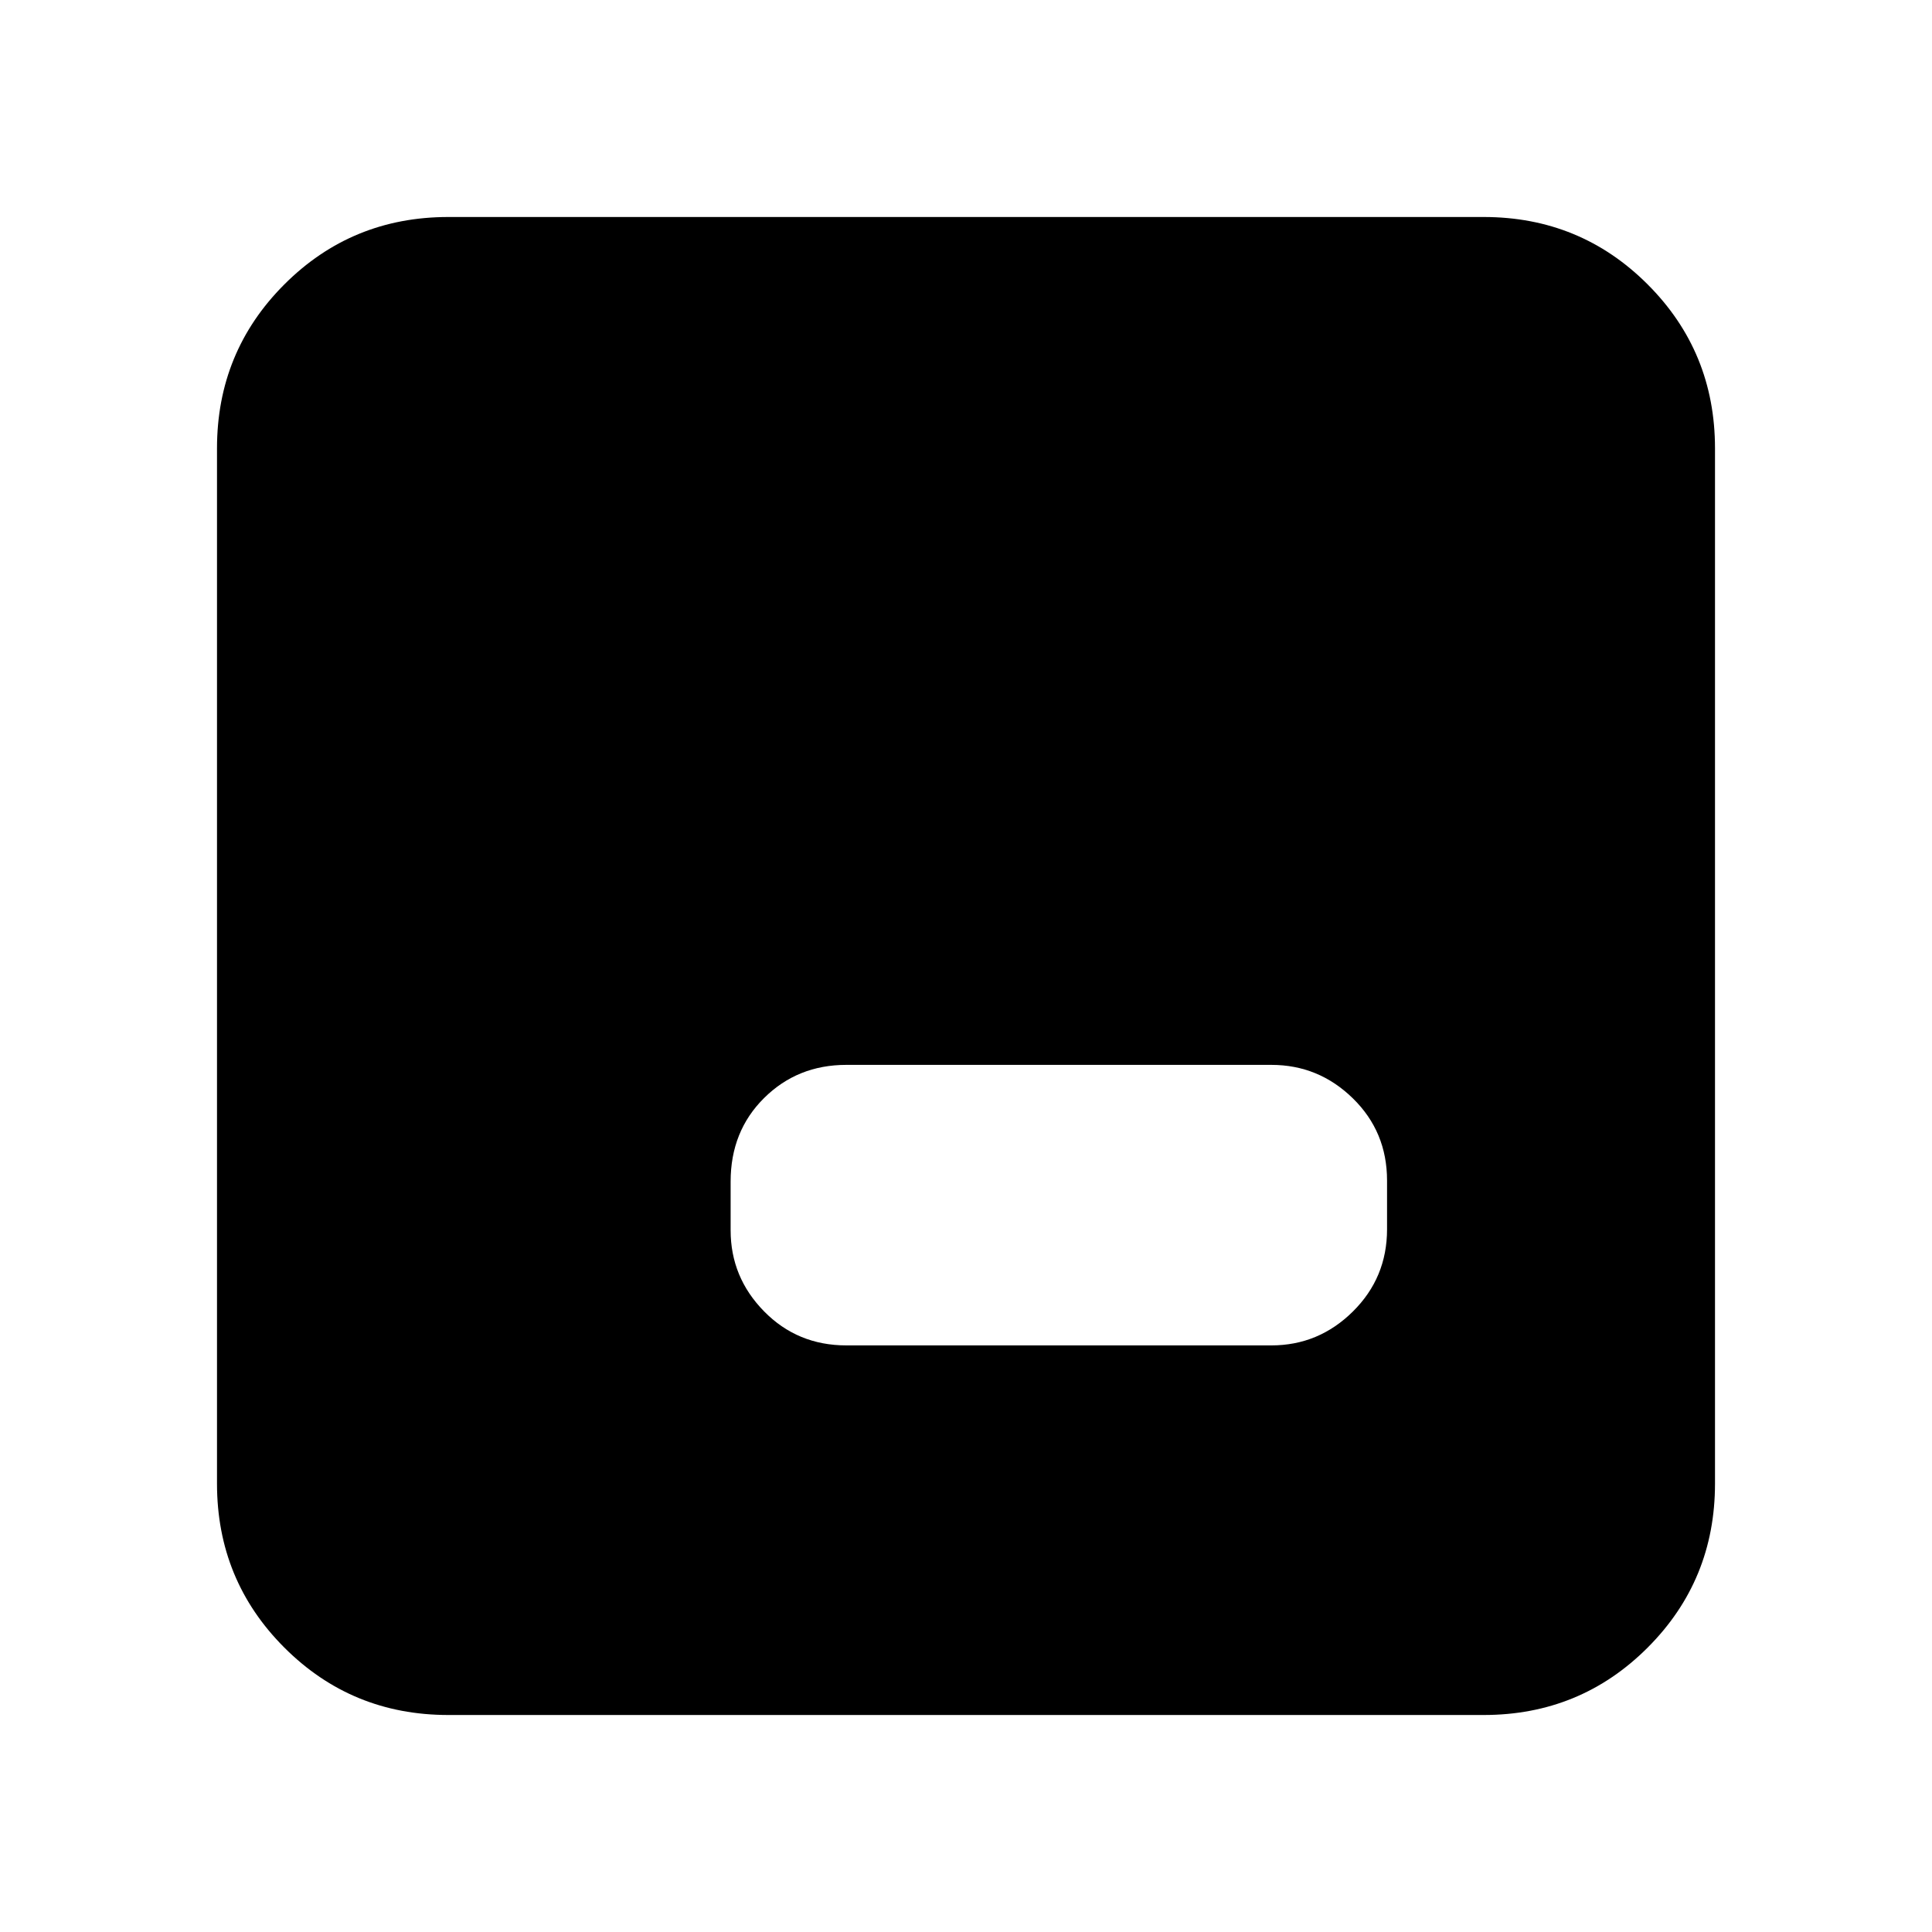 <svg xmlns="http://www.w3.org/2000/svg" height="20" viewBox="0 96 960 960" width="20"><path d="M420.523 764.521h211.215q23.466 0 40.472-16.806 17.007-16.807 17.007-40.89v-24.216q0-24.257-17.007-40.868-17.006-16.611-40.472-16.611H420.523q-24.257 0-40.868 16.492t-16.611 41.487v24.216q0 23.345 16.611 40.271 16.611 16.925 40.868 16.925Zm-197.74 183.653q-47.999 0-81.478-33.479-33.479-33.479-33.479-81.478V318.783q0-47.999 33.479-81.478 33.479-33.479 81.478-33.479h514.434q47.999 0 81.478 33.479 33.479 33.479 33.479 81.478v514.434q0 47.999-33.479 81.478-33.479 33.479-81.478 33.479H222.783Z"/></svg>